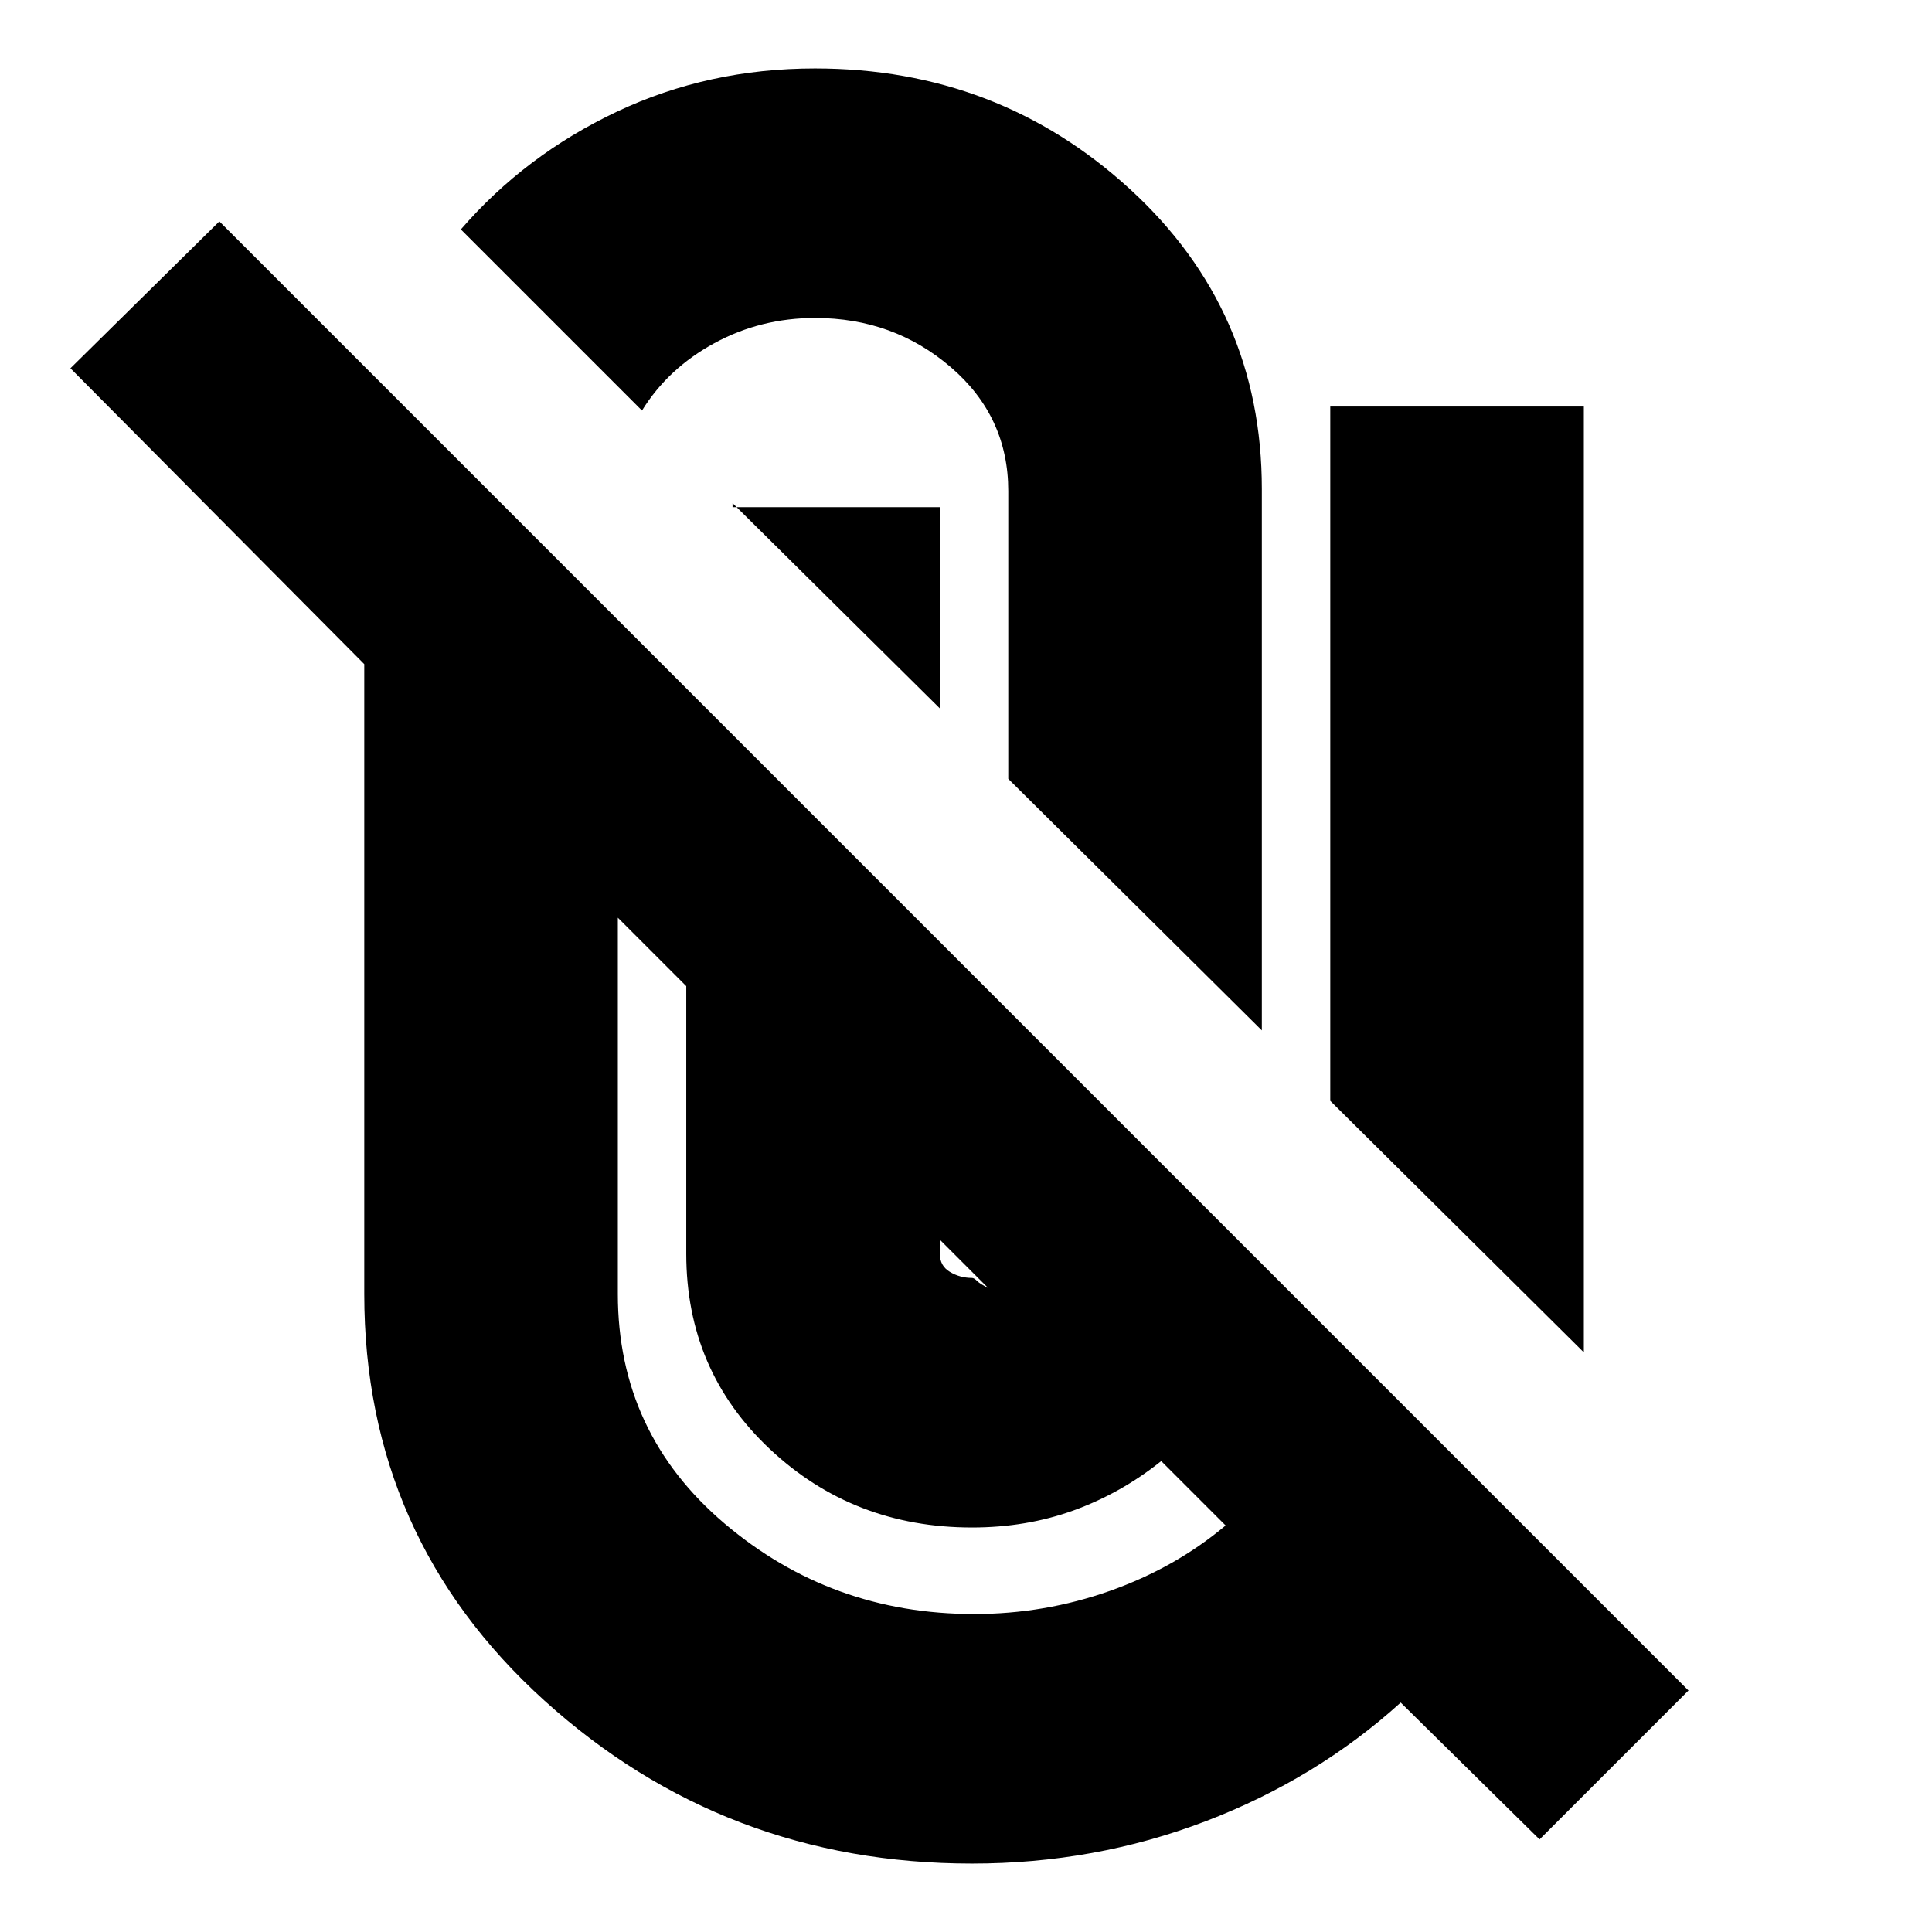 <svg xmlns="http://www.w3.org/2000/svg" height="24" viewBox="0 -960 960 960" width="24"><path d="M483-34q-123 0-212.5-81T181-317v-313L35-777l74-73 730 730-74 74-69-68q-42 38-97 59T483-34ZM307-504v187q0 69 53 114t124 45q35 0 67.5-11.5T609-202l-32-32q-20 16-43.5 24.5T483-201q-59 0-100.5-39T341-337v-133l-34-34Zm160 160v7q0 6 5 9t11 3q1 0 2.5 1.5t5.5 3.5l-24-24Zm194-69v-345h126v470L661-413ZM501-573v-143q0-37-28.5-61.5T405-802q-27 0-50 12.5T319-756l-90-90q32-37 77.5-58.5T405-926q91 0 156.5 60T627-717v269L501-573Zm-34-135v100L364-710v2h103Z"/></svg>